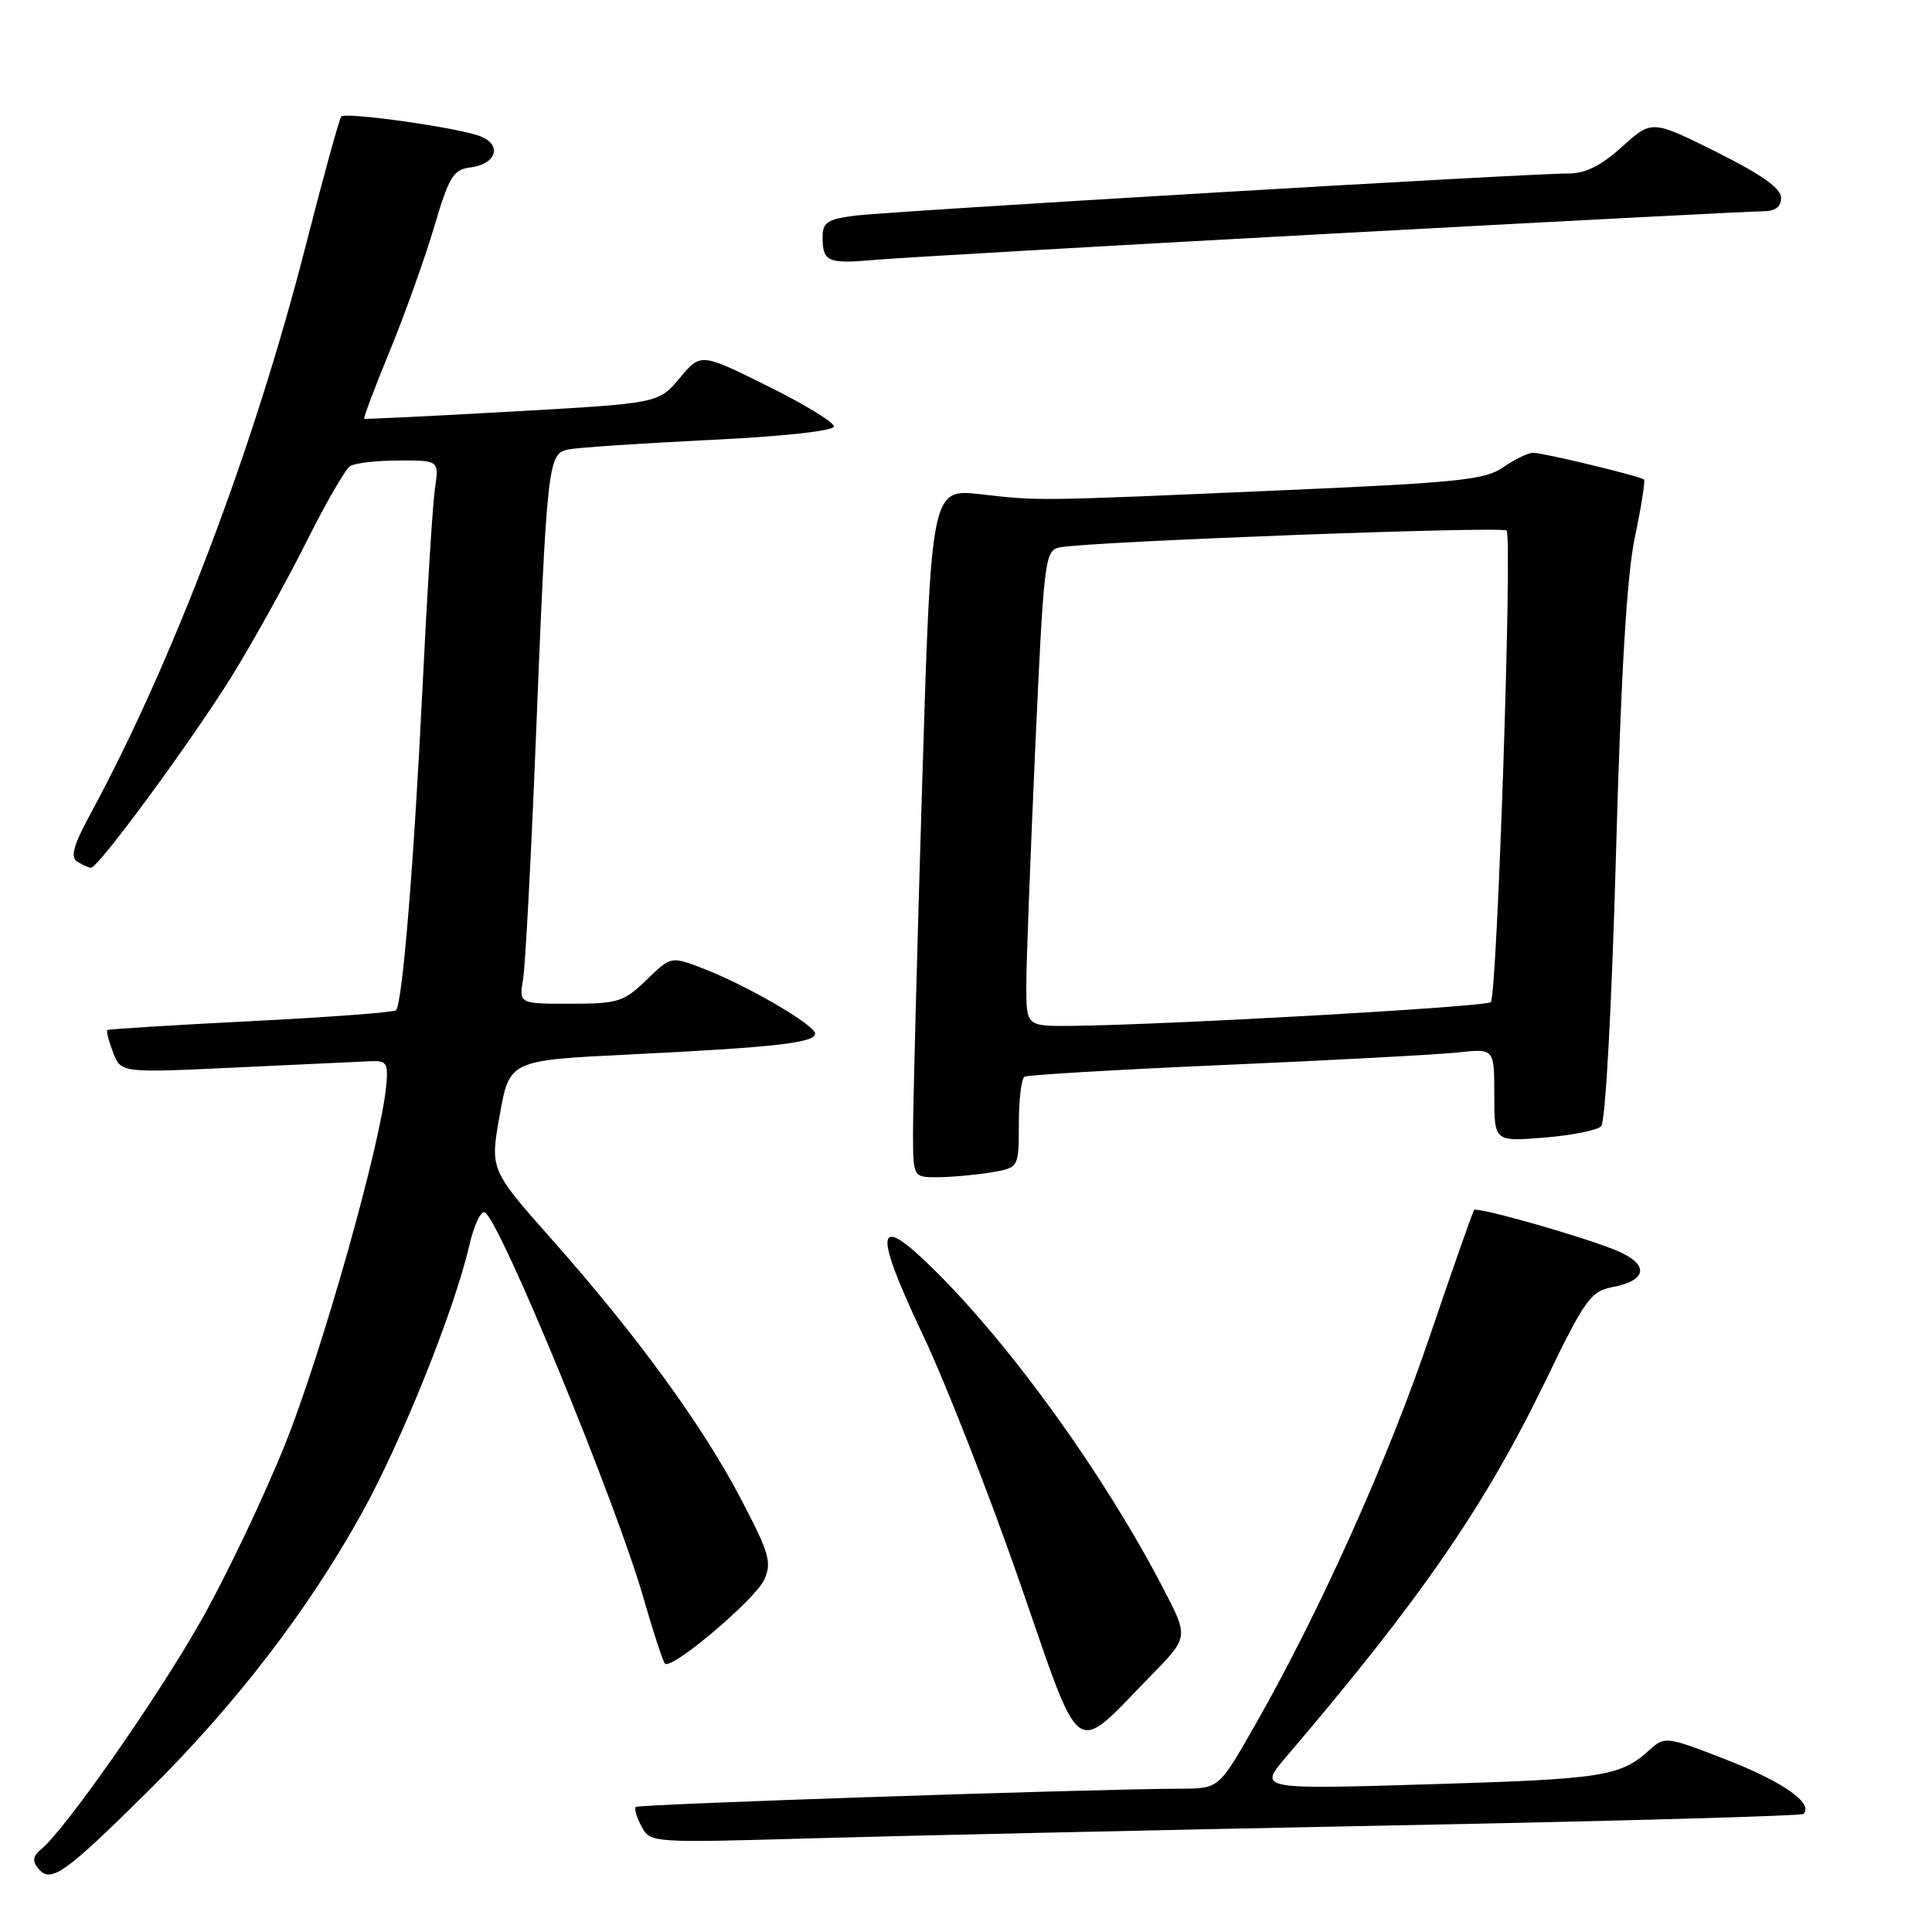 <?xml version="1.0" encoding="UTF-8" standalone="no"?>
<!DOCTYPE svg PUBLIC "-//W3C//DTD SVG 1.1//EN" "http://www.w3.org/Graphics/SVG/1.1/DTD/svg11.dtd" >
<svg xmlns="http://www.w3.org/2000/svg" xmlns:xlink="http://www.w3.org/1999/xlink" version="1.1" viewBox="0 0 256 256">
 <g >
 <path fill="currentColor"
d=" M 19.70 237.26 C 31.22 225.85 40.83 213.35 47.91 200.56 C 53.22 190.99 60.20 173.60 62.17 165.09 C 62.80 162.33 63.74 160.34 64.26 160.66 C 66.36 161.96 81.64 199.11 85.26 211.73 C 86.56 216.25 87.84 220.17 88.11 220.44 C 88.98 221.32 100.06 211.96 101.26 209.32 C 102.30 207.04 101.95 205.81 98.14 198.55 C 93.04 188.82 84.40 176.96 73.13 164.24 C 64.92 154.97 64.92 154.97 66.22 147.74 C 67.51 140.50 67.51 140.50 83.50 139.72 C 102.67 138.78 108.00 138.18 108.00 136.96 C 108.00 135.82 99.00 130.58 93.21 128.35 C 88.91 126.69 88.91 126.69 85.66 129.85 C 82.65 132.76 81.88 133.00 75.59 133.00 C 68.77 133.00 68.77 133.00 69.31 129.75 C 69.61 127.96 70.36 113.90 70.98 98.50 C 72.48 61.18 72.60 60.11 75.32 59.55 C 76.52 59.31 84.92 58.74 94.00 58.30 C 103.80 57.83 110.50 57.09 110.50 56.50 C 110.50 55.95 106.53 53.53 101.67 51.13 C 92.85 46.76 92.85 46.76 90.06 50.10 C 87.27 53.44 87.27 53.44 67.89 54.53 C 57.22 55.13 48.39 55.56 48.26 55.49 C 48.12 55.41 49.66 51.33 51.68 46.42 C 53.69 41.52 56.33 34.12 57.55 30.00 C 59.49 23.43 60.08 22.46 62.30 22.19 C 65.78 21.77 66.60 19.18 63.60 18.04 C 60.62 16.90 45.85 14.82 45.22 15.44 C 44.97 15.70 42.83 23.47 40.47 32.70 C 33.65 59.35 22.94 87.61 12.00 107.82 C 9.72 112.02 9.29 113.57 10.24 114.17 C 10.94 114.61 11.75 114.98 12.06 114.98 C 13.03 115.01 25.59 97.90 30.82 89.43 C 33.56 84.99 37.93 77.11 40.53 71.93 C 43.12 66.74 45.76 62.17 46.38 61.77 C 46.99 61.36 49.90 61.02 52.84 61.02 C 58.18 61.00 58.18 61.00 57.63 64.75 C 57.33 66.81 56.59 78.62 55.99 91.00 C 54.84 114.55 53.32 133.01 52.47 133.87 C 52.19 134.14 43.54 134.79 33.23 135.31 C 22.93 135.83 14.37 136.36 14.22 136.49 C 14.07 136.62 14.41 137.95 14.98 139.45 C 16.02 142.17 16.02 142.17 31.26 141.45 C 39.64 141.06 47.62 140.68 49.00 140.62 C 51.27 140.51 51.47 140.82 51.16 144.00 C 50.43 151.68 42.71 179.01 37.82 191.26 C 34.96 198.41 29.85 209.12 26.46 215.06 C 20.60 225.34 8.66 242.38 5.46 245.03 C 4.34 245.96 4.25 246.60 5.09 247.61 C 6.73 249.59 8.54 248.31 19.70 237.26 Z  M 184.00 241.89 C 213.98 241.31 238.71 240.62 238.96 240.36 C 240.35 238.99 236.32 236.13 228.95 233.25 C 220.78 230.06 220.59 230.04 218.56 231.88 C 214.70 235.39 212.49 235.73 189.62 236.42 C 166.74 237.11 166.74 237.11 170.41 232.81 C 188.28 211.87 196.77 199.55 204.86 182.83 C 210.01 172.18 210.78 171.11 213.65 170.55 C 218.45 169.63 218.56 167.44 213.90 165.58 C 209.15 163.68 195.77 159.90 195.33 160.33 C 195.16 160.50 192.52 168.03 189.45 177.07 C 183.81 193.68 174.83 213.64 166.21 228.75 C 161.50 236.99 161.50 236.99 156.50 237.01 C 144.65 237.05 84.60 239.06 84.24 239.43 C 84.02 239.65 84.36 240.81 85.01 242.02 C 86.17 244.19 86.28 244.20 107.84 243.58 C 119.75 243.24 154.02 242.48 184.00 241.89 Z  M 152.49 222.05 C 157.49 216.94 157.49 216.94 154.24 210.67 C 146.35 195.46 134.04 178.34 123.60 168.07 C 115.98 160.58 115.66 162.88 122.36 177.04 C 125.34 183.35 131.08 198.02 135.12 209.65 C 143.48 233.76 142.05 232.74 152.49 222.05 Z  M 131.25 155.36 C 135.00 154.74 135.00 154.74 135.00 148.93 C 135.00 145.73 135.34 142.92 135.75 142.67 C 136.16 142.43 148.20 141.72 162.50 141.10 C 176.80 140.48 190.64 139.73 193.25 139.45 C 198.00 138.93 198.00 138.93 198.00 145.10 C 198.00 151.27 198.00 151.27 204.59 150.74 C 208.22 150.45 211.63 149.77 212.16 149.24 C 212.73 148.67 213.56 133.42 214.12 113.38 C 214.79 89.19 215.56 76.25 216.63 71.17 C 217.48 67.14 218.02 63.71 217.84 63.54 C 217.31 63.09 204.52 60.00 203.15 60.00 C 202.47 60.00 200.70 60.86 199.21 61.90 C 196.83 63.58 193.28 63.95 170.00 64.96 C 136.98 66.40 137.85 66.39 129.94 65.49 C 123.38 64.75 123.38 64.75 122.17 104.62 C 121.50 126.56 120.97 147.09 120.98 150.25 C 121.00 156.00 121.00 156.00 124.25 155.99 C 126.04 155.98 129.19 155.70 131.25 155.36 Z  M 176.21 30.97 C 206.29 29.34 232.06 28.00 233.46 28.00 C 235.24 28.00 236.00 27.46 236.00 26.20 C 236.00 24.95 233.43 23.13 227.44 20.14 C 218.88 15.88 218.88 15.88 214.94 19.44 C 212.11 21.99 210.07 23.00 207.75 22.99 C 202.60 22.97 117.96 27.98 113.25 28.58 C 109.66 29.04 109.00 29.47 109.00 31.39 C 109.00 34.70 109.67 34.99 115.89 34.44 C 118.97 34.16 146.12 32.60 176.21 30.97 Z  M 135.99 130.75 C 135.98 127.86 136.52 113.68 137.17 99.22 C 138.32 73.94 138.45 72.93 140.43 72.53 C 144.27 71.76 199.03 69.70 199.63 70.30 C 200.42 71.09 198.38 131.95 197.54 132.79 C 196.92 133.41 155.28 135.77 142.25 135.93 C 136.00 136.00 136.00 136.00 135.99 130.75 Z "/>
</g>
</svg>